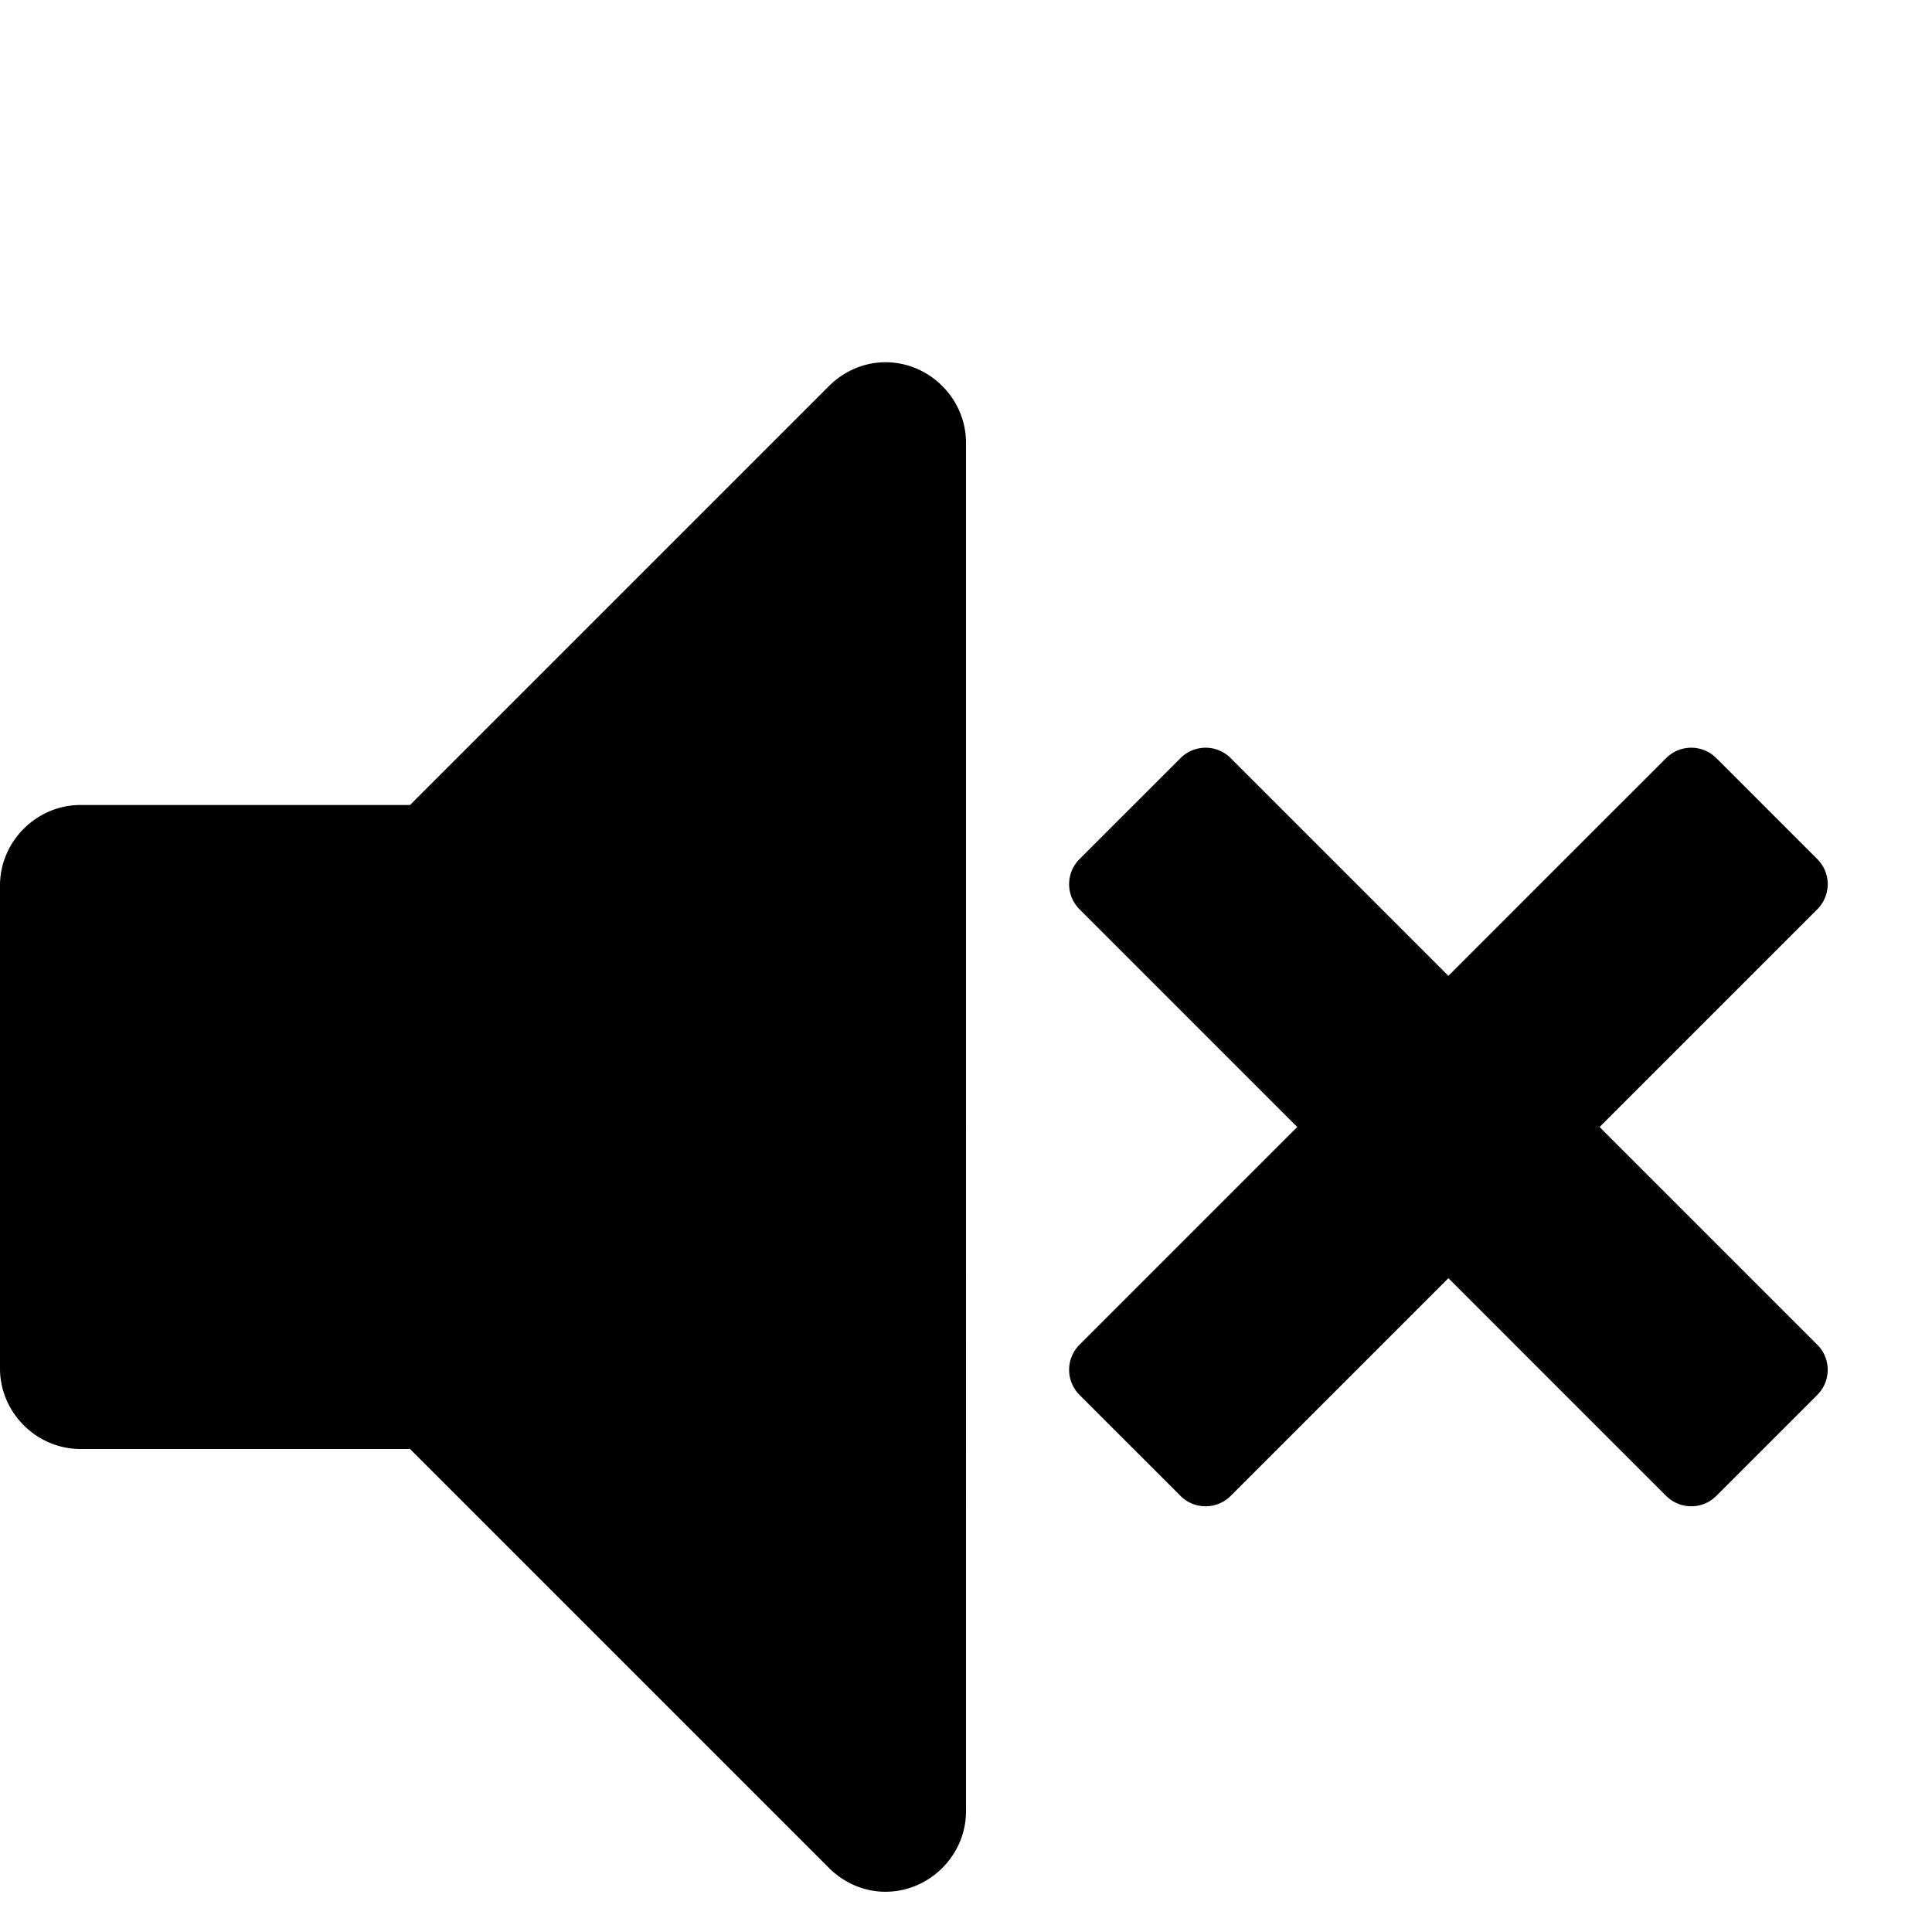 <svg xmlns="http://www.w3.org/2000/svg" width="1536" height="1536">
    <path d="M704 288c-17 0-33 7-45 19L326 640H64c-35 0-64 29-64 64v384c0 35 29 64 64 64h262l333 333c12 12 28 19 45 19 35 0 64-29 64-64V352c0-35-29-64-64-64zm254.486 306.451c-7.225 0-14.446 2.767-19.982 8.303l-80.215 80.213a28.202 28.202 0 0 0 0 39.97L1031.352 896l-173.063 173.064a28.202 28.202 0 0 0 0 39.971l80.215 80.211a28.202 28.202 0 0 0 39.969 0l173.062-173.062 173.065 173.062a28.202 28.202 0 0 0 39.968 0l80.213-80.21a28.202 28.202 0 0 0 0-39.972L1271.721 896l173.06-173.063a28.202 28.202 0 0 0 0-39.97l-80.213-80.213a28.202 28.202 0 0 0-39.968 0l-173.065 173.062-173.062-173.062a28.175 28.175 0 0 0-19.987-8.303z"/>
</svg>
